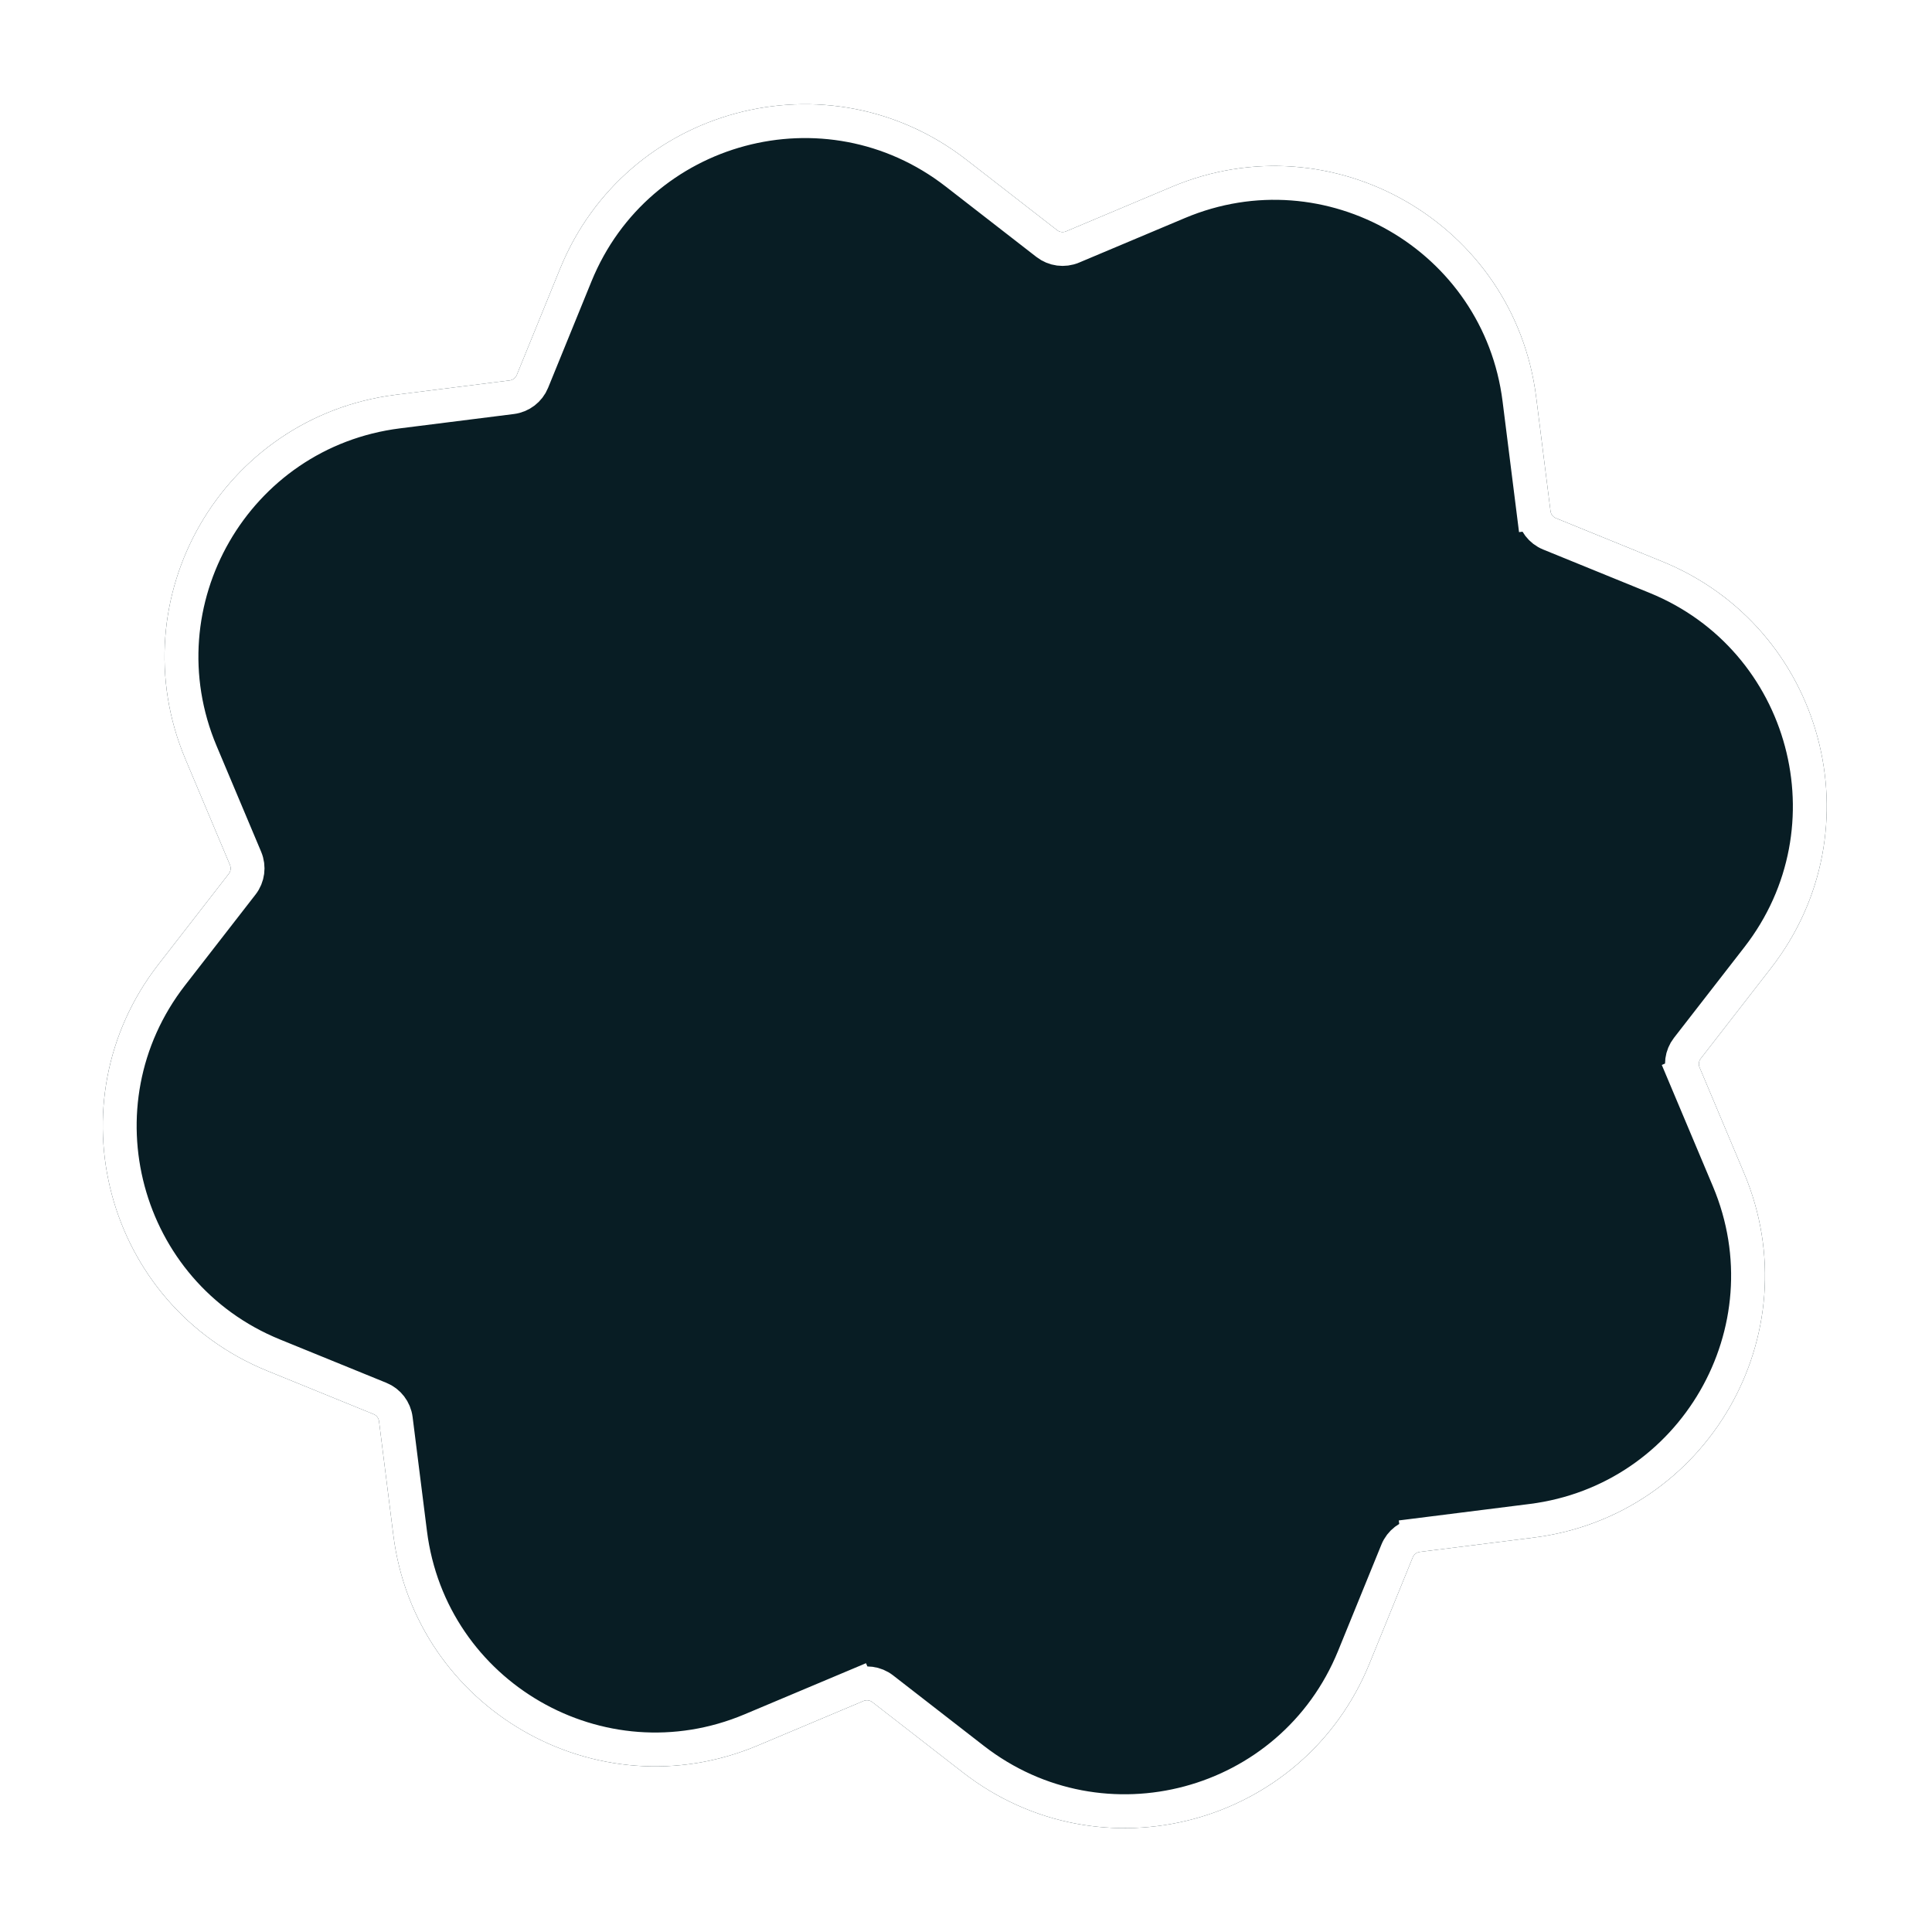 <svg width="265" height="265" viewBox="0 0 265 265" fill="none" xmlns="http://www.w3.org/2000/svg">
<g filter="url(#filter0_d_393_5011)">
<path fill-rule="evenodd" clip-rule="evenodd" d="M132.562 18.787C113.622 4.08 85.875 11.515 76.825 33.722L70.88 48.312C70.715 48.715 70.346 48.999 69.913 49.053L54.282 51.02C30.489 54.014 16.127 78.891 25.43 100.992L31.543 115.513C31.712 115.915 31.651 116.377 31.384 116.721L21.721 129.165C7.014 148.105 14.449 175.852 36.656 184.902L51.246 190.847C51.649 191.012 51.933 191.381 51.988 191.814L53.954 207.445C56.948 231.238 81.825 245.6 103.926 236.297L118.447 230.184C118.849 230.015 119.311 230.076 119.655 230.343L132.099 240.006C151.039 254.713 178.786 247.278 187.836 225.071L193.781 210.481C193.946 210.078 194.315 209.794 194.748 209.739L210.379 207.773C234.172 204.779 248.534 179.902 239.231 157.801L233.118 143.28C232.949 142.878 233.01 142.416 233.277 142.072L242.94 129.628C257.647 110.687 250.212 82.941 228.005 73.891L213.416 67.946C213.012 67.781 212.728 67.412 212.674 66.979L210.707 51.348C207.713 27.555 182.836 13.193 160.735 22.496L146.214 28.609C145.812 28.778 145.35 28.717 145.006 28.45L132.562 18.787Z" fill="#081D24"/>
<path d="M210.37 67.269L212.674 66.979L210.37 67.269C210.529 68.534 211.358 69.615 212.539 70.096L227.129 76.041C247.912 84.511 254.87 110.478 241.106 128.204L231.444 140.648C230.661 141.655 230.484 143.006 230.978 144.181L233.118 143.28L230.978 144.181L237.091 158.701C245.798 179.386 232.356 202.667 210.09 205.469L194.458 207.436L194.748 209.739L194.458 207.436C193.193 207.595 192.112 208.424 191.631 209.605L185.685 224.195C177.216 244.978 151.249 251.936 133.523 238.172L121.079 228.51C120.072 227.727 118.721 227.55 117.546 228.044L118.447 230.184L117.546 228.044L103.026 234.157C82.341 242.864 59.06 229.422 56.258 207.155L54.291 191.524C54.132 190.259 53.303 189.178 52.122 188.697L37.532 182.751C16.749 174.282 9.791 148.315 23.555 130.589L33.218 118.145C34 117.138 34.177 115.787 33.683 114.612L27.57 100.091C18.863 79.407 32.305 56.126 54.572 53.324L70.203 51.357C71.468 51.198 72.549 50.369 73.03 49.188L78.976 34.598C87.445 13.815 113.412 6.857 131.138 20.621L143.582 30.283C144.589 31.066 145.94 31.243 147.115 30.749L161.636 24.636C182.32 15.929 205.602 29.371 208.403 51.638L210.37 67.269Z" stroke="white" stroke-width="4.644"/>
</g>
<defs>
<filter id="filter0_d_393_5011" x="0.029" y="0.222" width="264.603" height="264.602" filterUnits="userSpaceOnUse" color-interpolation-filters="sRGB">
<feFlood flood-opacity="0" result="BackgroundImageFix"/>
<feColorMatrix in="SourceAlpha" type="matrix" values="0 0 0 0 0 0 0 0 0 0 0 0 0 0 0 0 0 0 127 0" result="hardAlpha"/>
<feOffset dy="3.127"/>
<feGaussianBlur stdDeviation="7.035"/>
<feComposite in2="hardAlpha" operator="out"/>
<feColorMatrix type="matrix" values="0 0 0 0 0 0 0 0 0 0 0 0 0 0 0 0 0 0 0.25 0"/>
<feBlend mode="normal" in2="BackgroundImageFix" result="effect1_dropShadow_393_5011"/>
<feBlend mode="normal" in="SourceGraphic" in2="effect1_dropShadow_393_5011" result="shape"/>
</filter>
</defs>
</svg>
